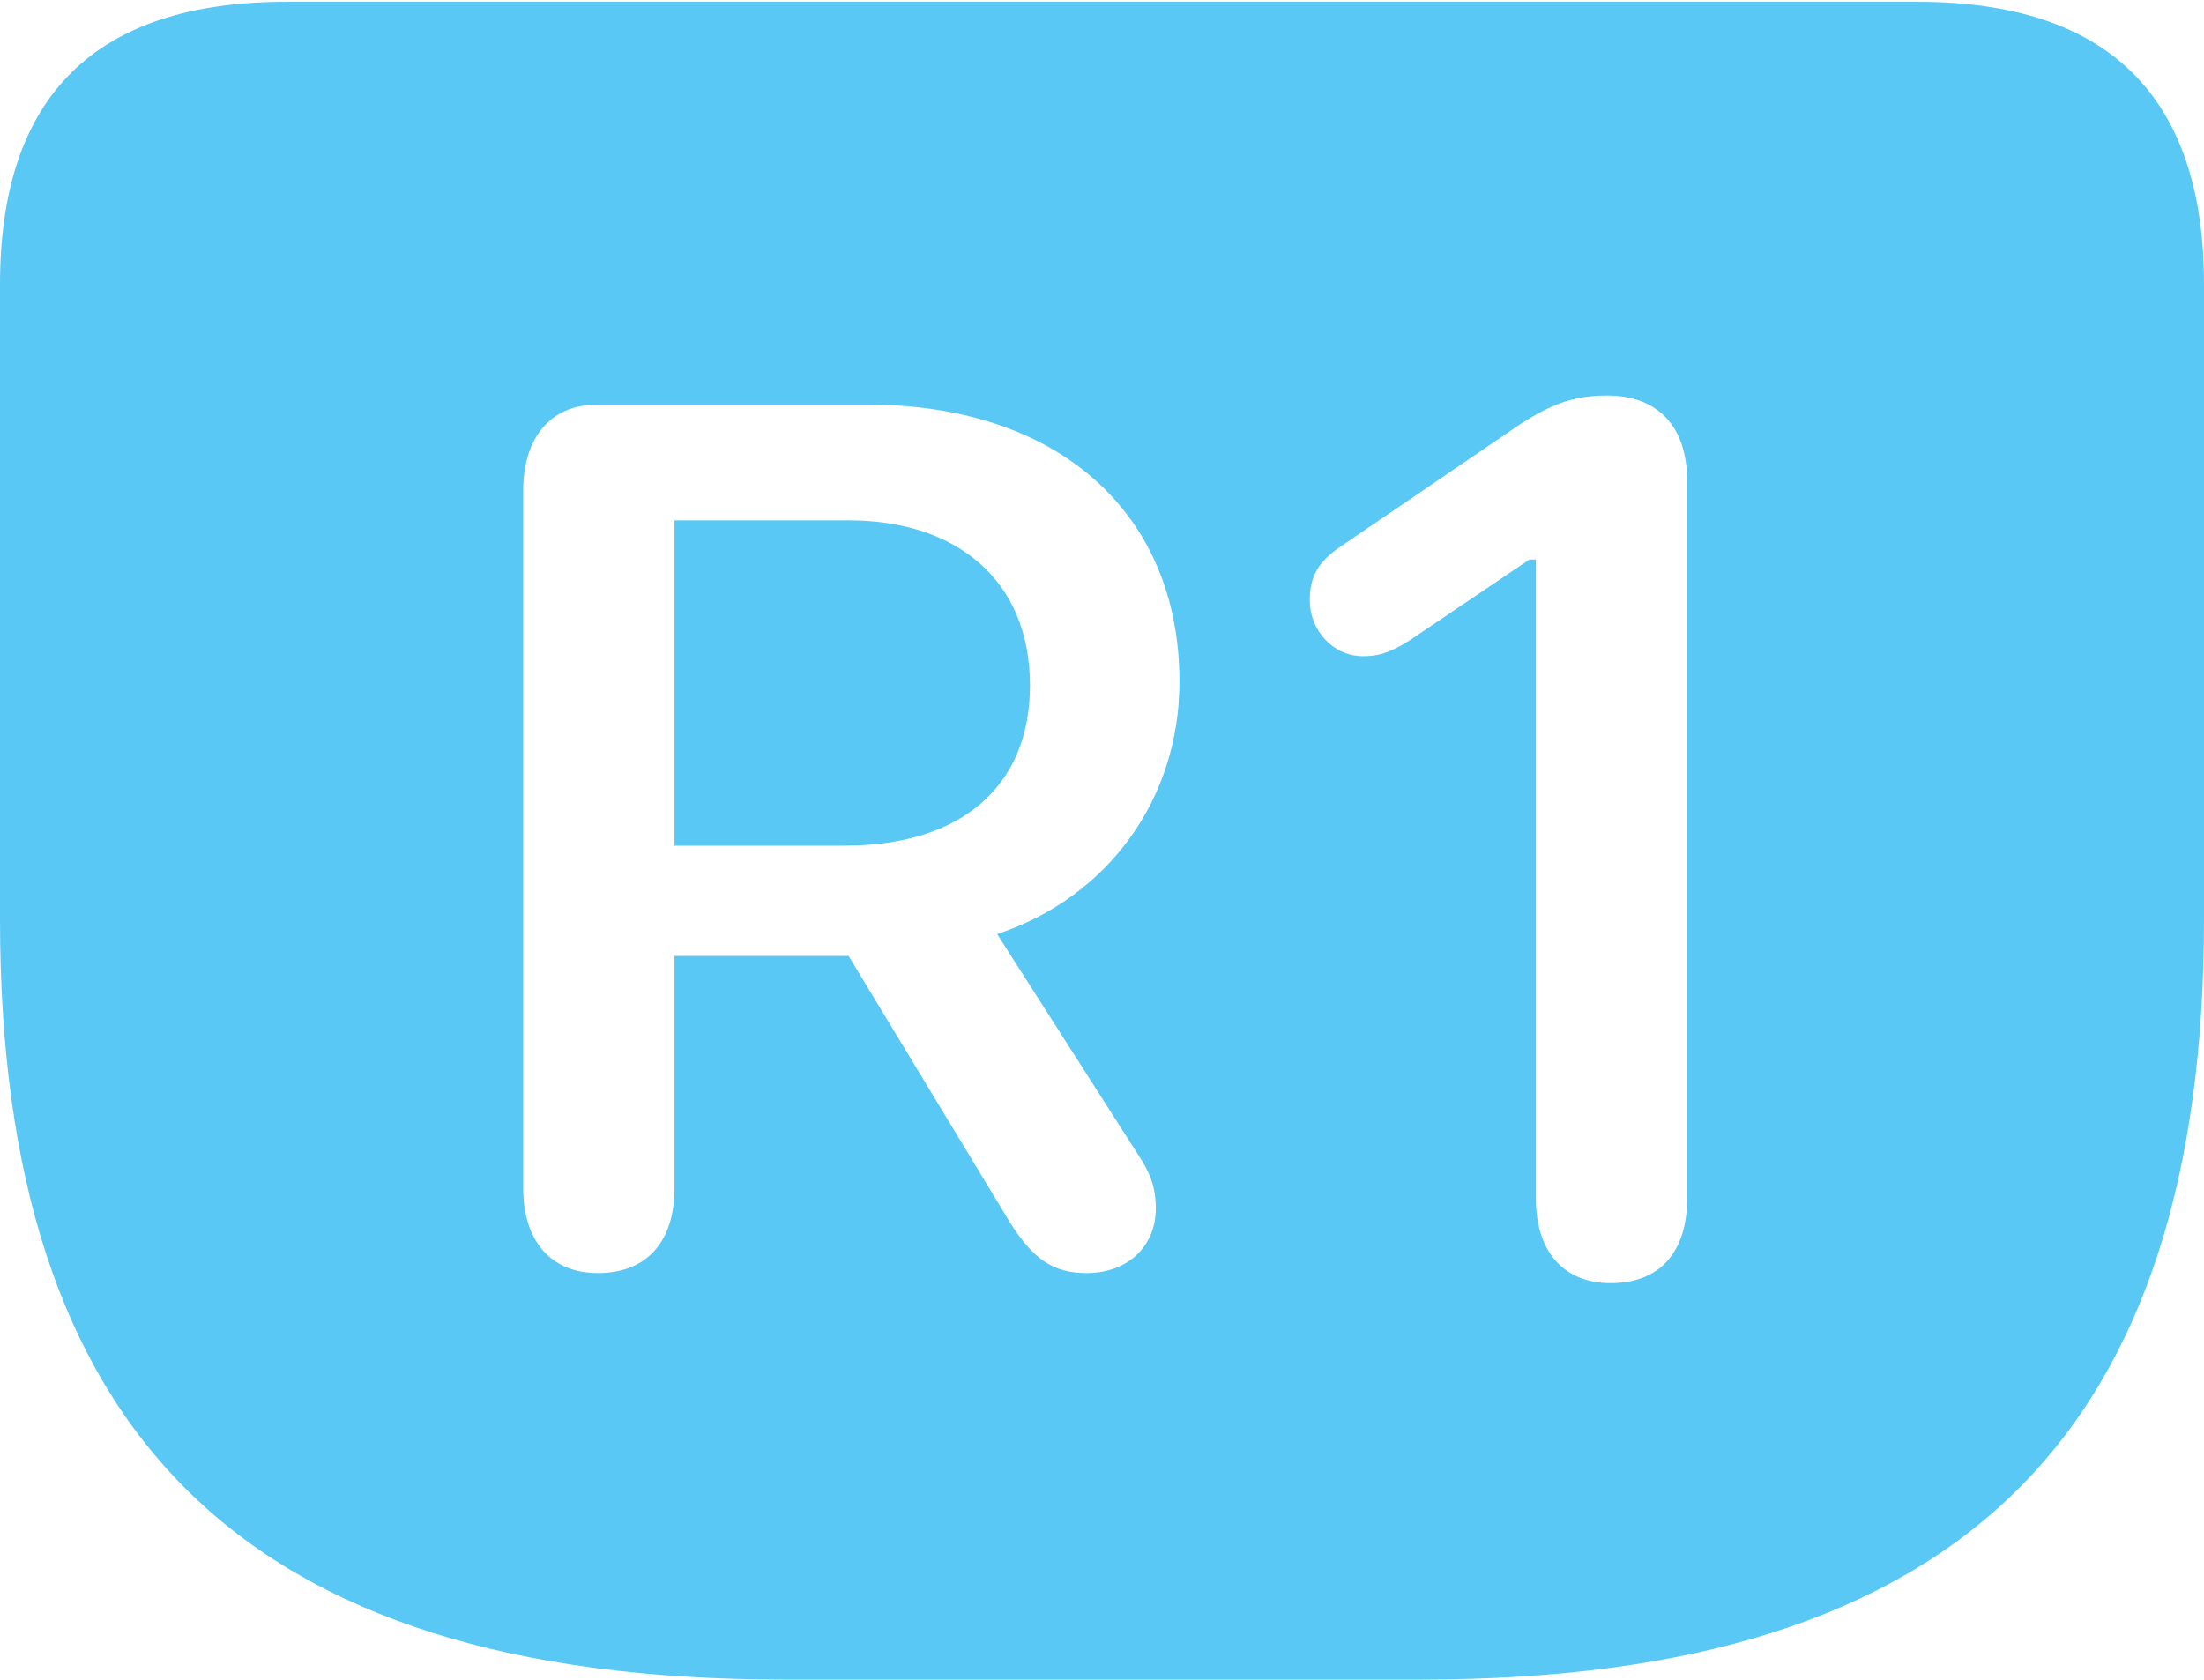 <?xml version="1.0" encoding="UTF-8"?>
<!--Generator: Apple Native CoreSVG 175.5-->
<!DOCTYPE svg
PUBLIC "-//W3C//DTD SVG 1.1//EN"
       "http://www.w3.org/Graphics/SVG/1.1/DTD/svg11.dtd">
<svg version="1.1" xmlns="http://www.w3.org/2000/svg" xmlns:xlink="http://www.w3.org/1999/xlink" width="29.517" height="22.498">
 <g>
  <rect height="22.498" opacity="0" width="29.517" x="0" y="0"/>
  <path d="M10.498 22.498L19.031 22.498C26.294 22.498 29.517 19.165 29.517 12.317L29.517 3.809C29.517 1.294 28.235 0.024 25.684 0.024L3.833 0.024C1.282 0.024 0 1.282 0 3.809L0 12.317C0 19.165 3.223 22.498 10.498 22.498ZM8.008 17.053C7.361 17.053 7.007 16.602 7.007 15.918L7.007 6.567C7.007 5.896 7.349 5.42 7.996 5.42L11.621 5.42C14.172 5.42 15.796 6.873 15.796 9.131C15.796 10.706 14.832 12.024 13.354 12.512L15.234 15.454C15.405 15.71 15.479 15.906 15.479 16.186C15.479 16.699 15.1 17.053 14.551 17.053C14.111 17.053 13.843 16.87 13.538 16.394L11.365 12.805L9.033 12.805L9.033 15.918C9.033 16.626 8.667 17.053 8.008 17.053ZM9.033 11.328L11.316 11.328C12.842 11.328 13.794 10.559 13.794 9.18C13.794 7.776 12.817 6.97 11.365 6.97L9.033 6.97ZM21.57 17.188C20.947 17.188 20.569 16.773 20.569 16.052L20.569 7.495L20.483 7.495L18.872 8.582C18.579 8.765 18.433 8.789 18.25 8.789C17.847 8.789 17.541 8.435 17.541 8.044C17.541 7.727 17.651 7.532 17.932 7.336L20.19 5.798C20.727 5.42 21.057 5.298 21.521 5.298C22.205 5.298 22.595 5.713 22.595 6.445L22.595 16.052C22.595 16.773 22.229 17.188 21.57 17.188Z" fill="#5ac8f5"/>
 </g>
</svg>
